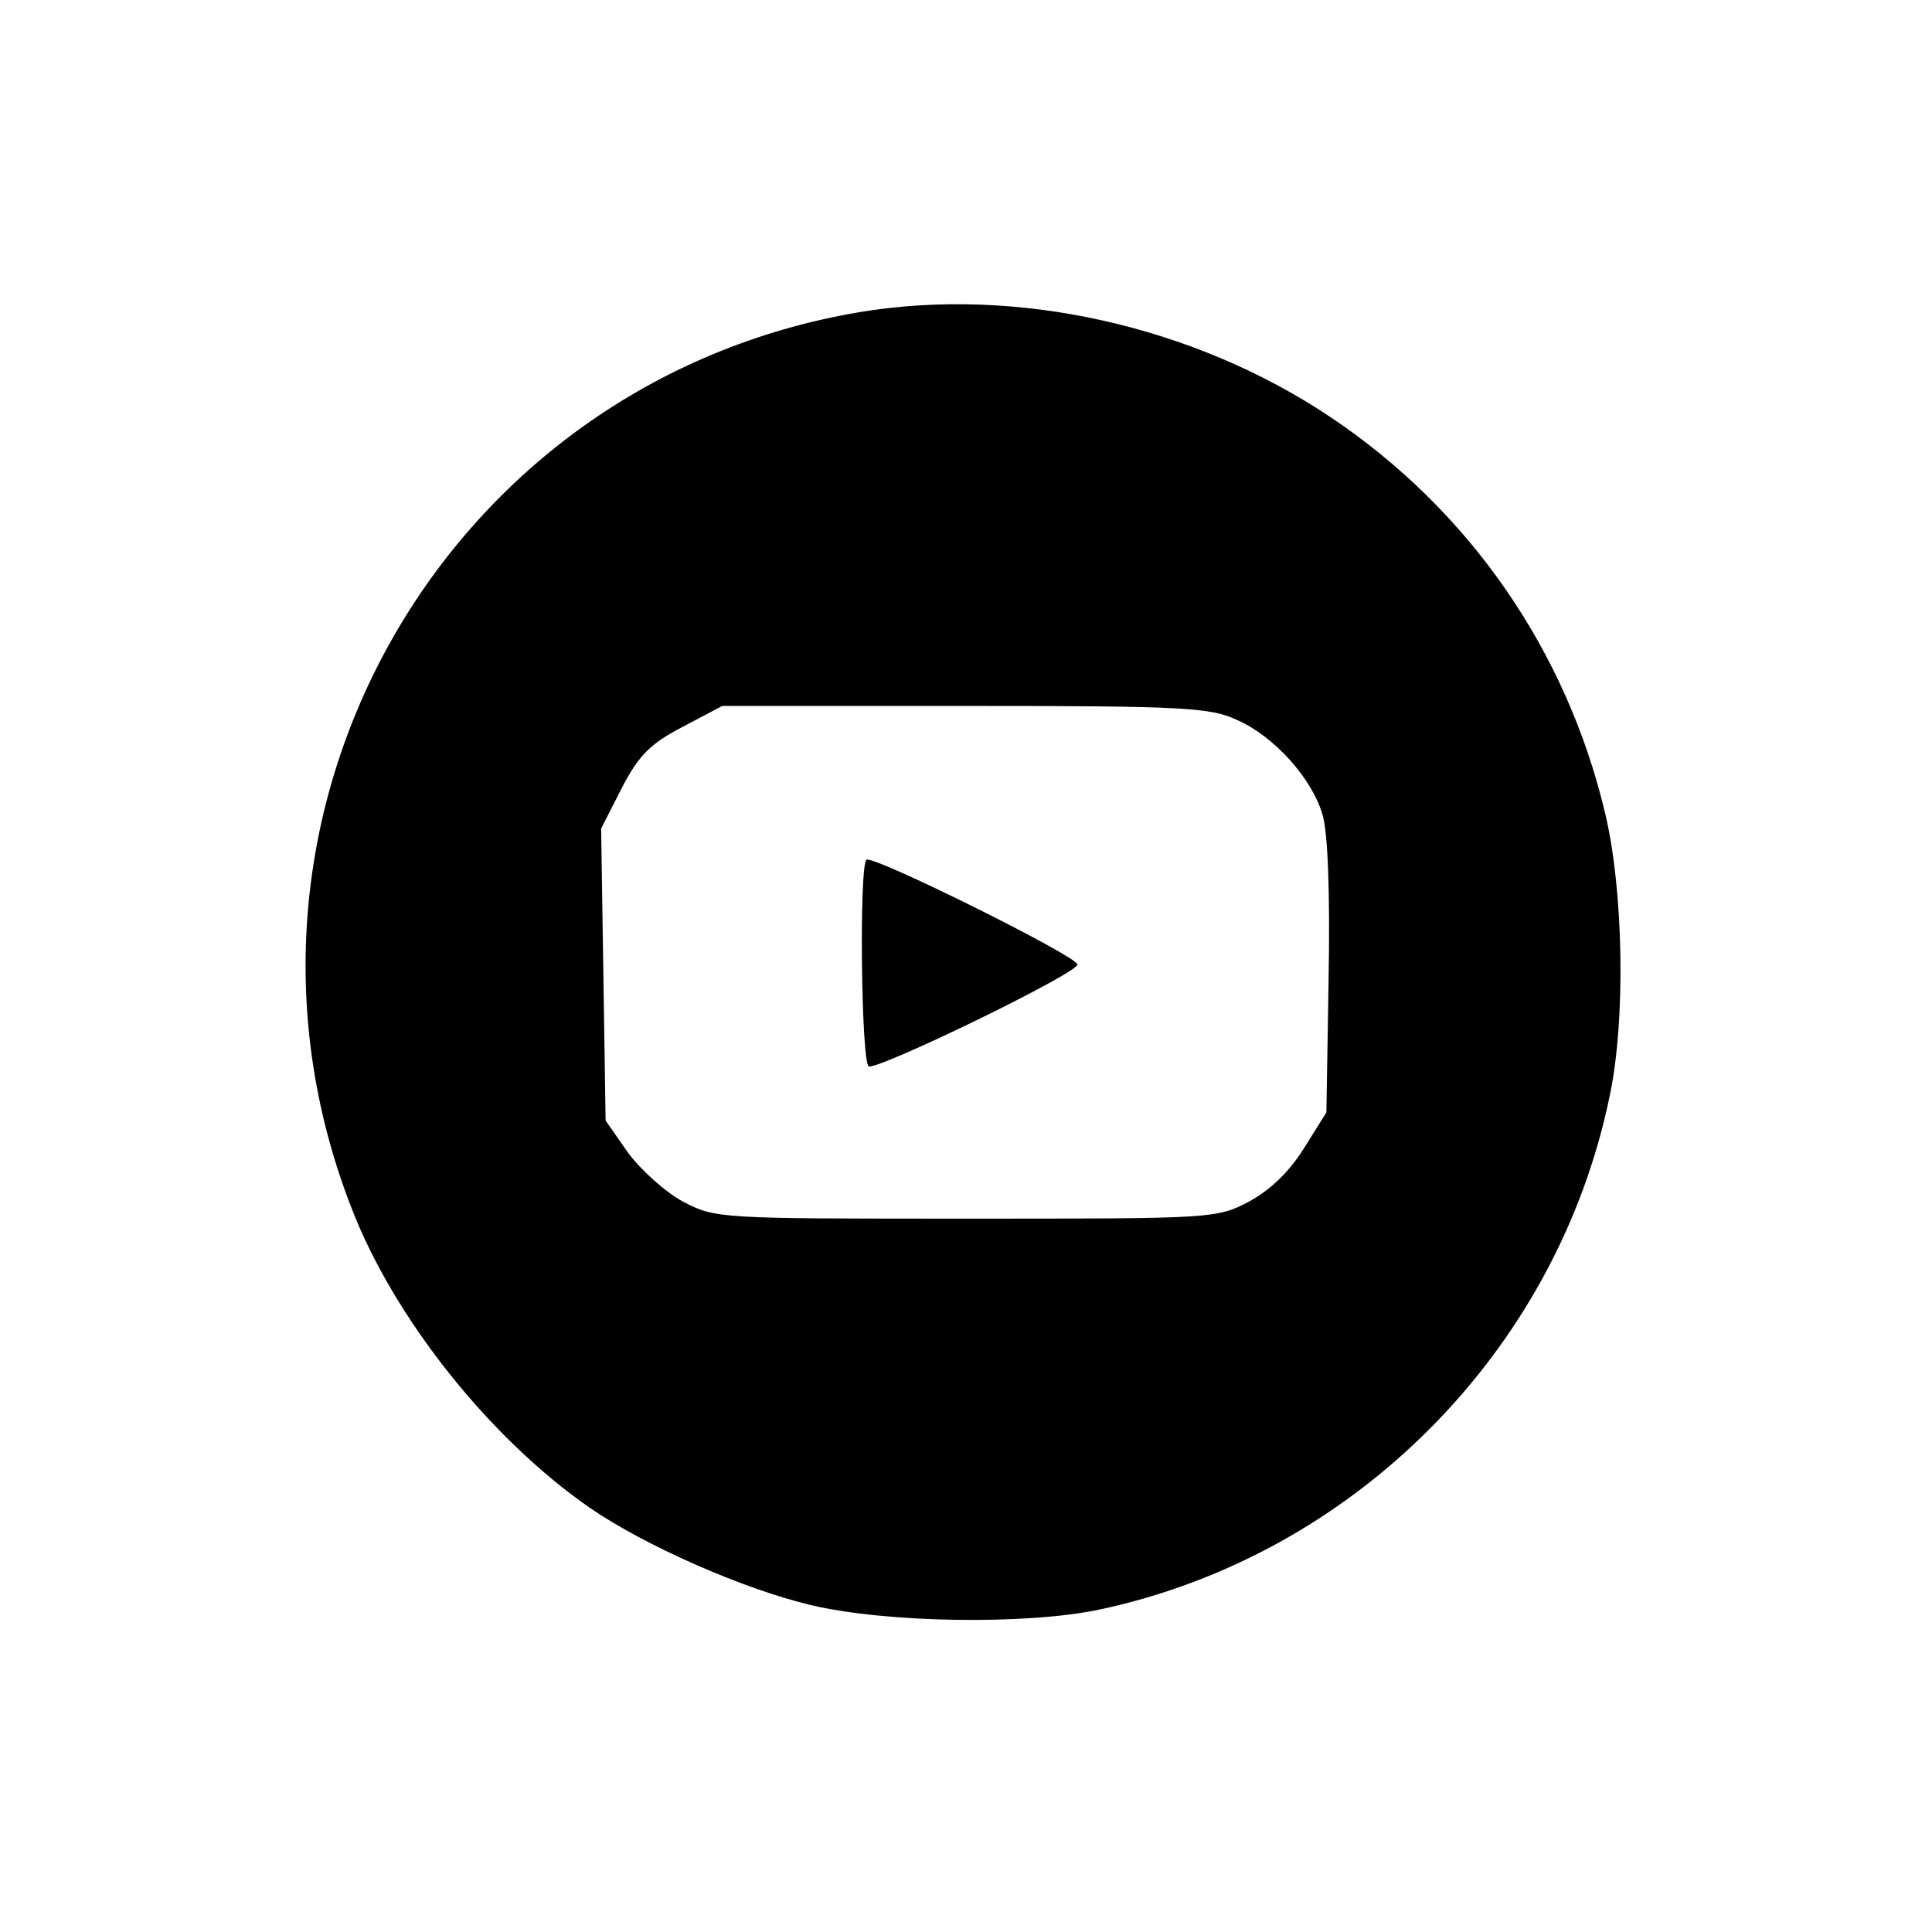 <?xml version="1.0" standalone="no"?>
<!DOCTYPE svg PUBLIC "-//W3C//DTD SVG 20010904//EN"
 "http://www.w3.org/TR/2001/REC-SVG-20010904/DTD/svg10.dtd">
<svg version="1.0" xmlns="http://www.w3.org/2000/svg"
 width="260pt" height="260pt" viewBox="0 0 260 260"
 preserveAspectRatio="xMidYMid meet">
<g transform="translate(0,260) scale(0.1,-0.1)"
fill="#000000" stroke="none">
<path d="M1157 2180 c-559 -94 -889 -675 -685 -1203 57 -150 188 -314 323
-407 73 -50 204 -108 296 -130 101 -24 290 -27 389 -6 342 73 615 347 686 690
22 102 19 278 -6 382 -52 219 -183 408 -370 533 -184 123 -422 176 -633 141z
m508 -549 c50 -22 101 -79 115 -128 7 -24 10 -105 8 -219 l-3 -181 -30 -48
c-20 -32 -45 -56 -74 -72 -44 -23 -48 -23 -381 -23 -333 0 -337 0 -381 23 -24
13 -57 43 -74 66 l-30 43 -3 196 -3 197 28 55 c23 44 38 59 82 82 l53 28 327
0 c294 0 330 -2 366 -19z"/>
<path d="M1166 1443 c-10 -10 -7 -271 3 -278 11 -6 281 125 281 137 0 11 -276
148 -284 141z"/>
</g>
</svg>
